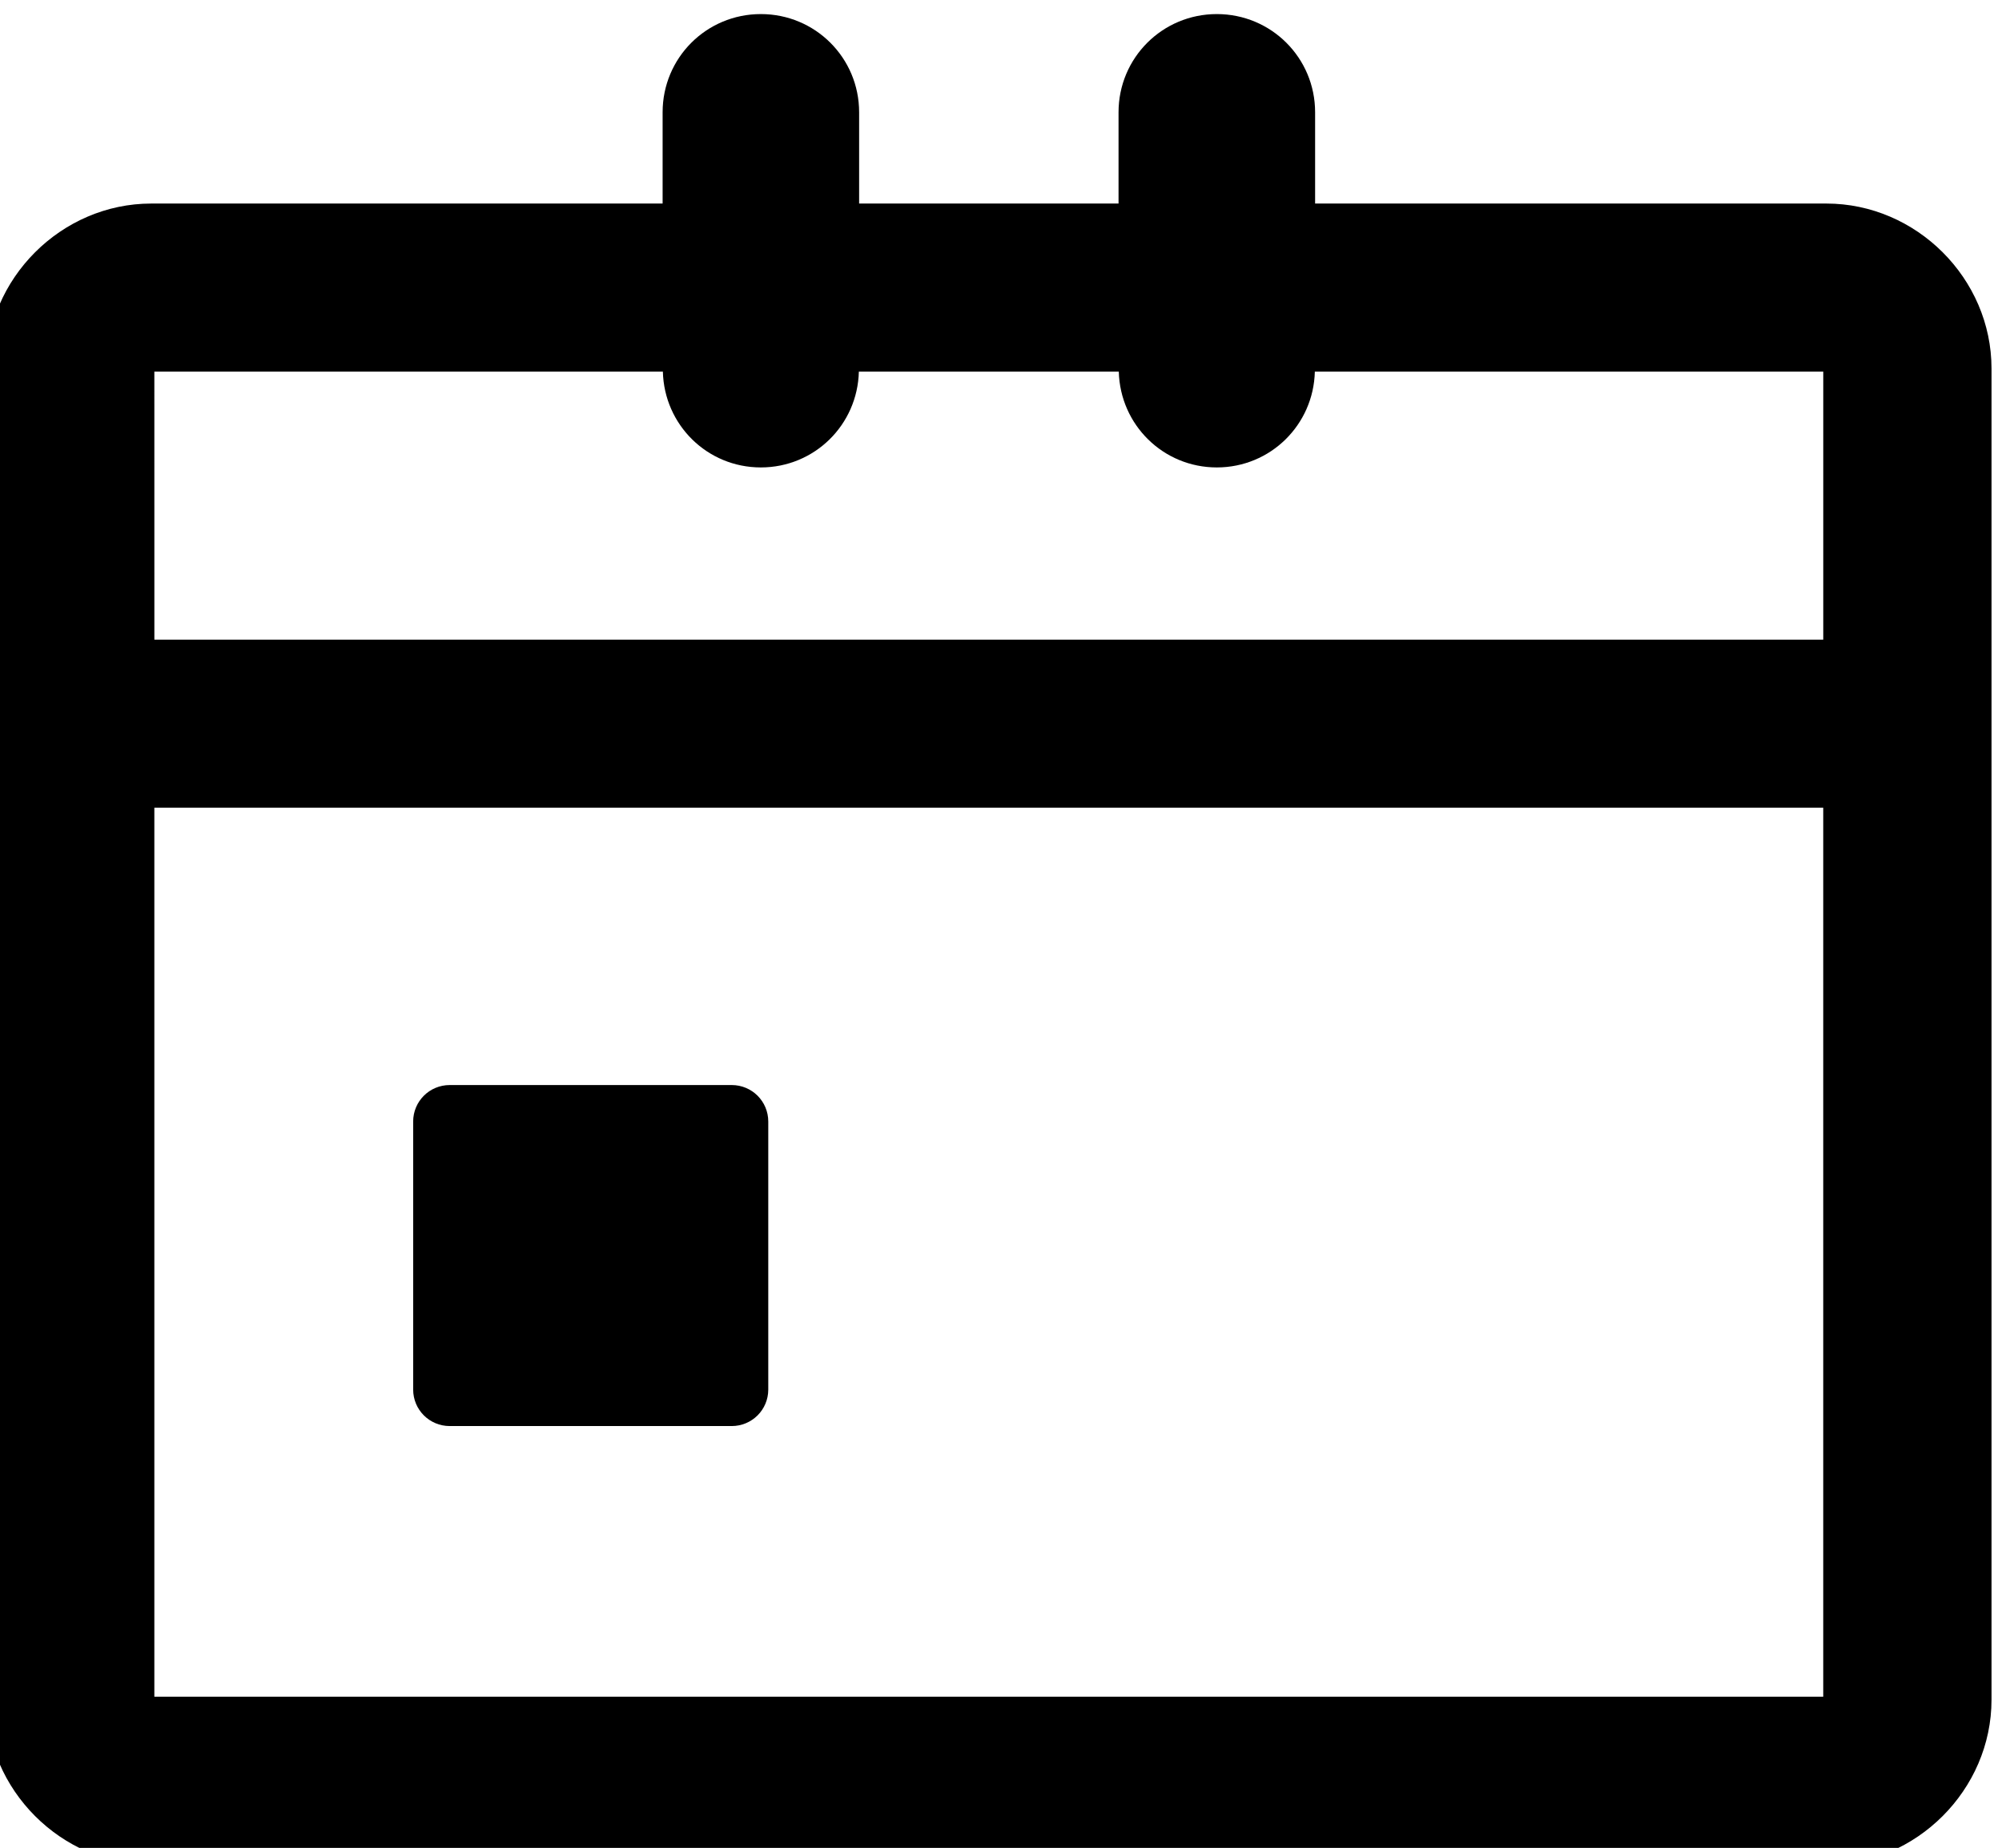 <?xml version="1.0" encoding="UTF-8" standalone="no"?>
<!-- Created with Inkscape (http://www.inkscape.org/) -->

<svg
   xmlns:dc="http://purl.org/dc/elements/1.1/"
   xmlns:cc="http://creativecommons.org/ns#"
   xmlns:rdf="http://www.w3.org/1999/02/22-rdf-syntax-ns#"
   xmlns:svg="http://www.w3.org/2000/svg"
   xmlns="http://www.w3.org/2000/svg"
   xmlns:sodipodi="http://sodipodi.sourceforge.net/DTD/sodipodi-0.dtd"
   xmlns:inkscape="http://www.inkscape.org/namespaces/inkscape"
   width="20.275mm"
   height="18.717mm"
   viewBox="0 0 20.275 18.717"
   version="1.1"
   id="svg8"
   inkscape:version="0.92.3 (2405546, 2018-03-11)"
   sodipodi:docname="calendar.svg">
  <defs
     id="defs2" />
  <sodipodi:namedview
     id="base"
     pagecolor="#ffffff"
     bordercolor="#666666"
     borderopacity="1.0"
     inkscape:pageopacity="0.0"
     inkscape:pageshadow="2"
     inkscape:zoom="1.4"
     inkscape:cx="-9.5200653"
     inkscape:cy="125.02269"
     inkscape:document-units="mm"
     inkscape:current-layer="layer1"
     showgrid="false"
     inkscape:window-width="1366"
     inkscape:window-height="725"
     inkscape:window-x="0"
     inkscape:window-y="20"
     inkscape:window-maximized="1" />
  <g
     inkscape:label="Layer 1"
     inkscape:groupmode="layer"
     id="layer1"
     transform="translate(88.18,-90.709)">
    <path
       style="color:#000000;font-style:normal;font-variant:normal;font-weight:normal;font-stretch:normal;font-size:medium;line-height:normal;font-family:sans-serif;font-variant-ligatures:normal;font-variant-position:normal;font-variant-caps:normal;font-variant-numeric:normal;font-variant-alternates:normal;font-feature-settings:normal;text-indent:0;text-align:start;text-decoration:none;text-decoration-line:none;text-decoration-style:solid;text-decoration-color:#000000;letter-spacing:normal;word-spacing:normal;text-transform:none;writing-mode:lr-tb;direction:ltr;text-orientation:mixed;dominant-baseline:auto;baseline-shift:baseline;text-anchor:start;white-space:normal;shape-padding:0;clip-rule:nonzero;display:inline;overflow:visible;visibility:visible;opacity:1;isolation:auto;mix-blend-mode:normal;color-interpolation:sRGB;color-interpolation-filters:linearRGB;solid-color:#000000;solid-opacity:1;vector-effect:none;fill:#000000;fill-opacity:1;fill-rule:nonzero;stroke:none;stroke-width:6.425;stroke-linecap:round;stroke-linejoin:round;stroke-miterlimit:4;stroke-dasharray:none;stroke-dashoffset:0;stroke-opacity:1;color-rendering:auto;image-rendering:auto;shape-rendering:auto;text-rendering:auto;enable-background:accumulate"
       d="m -303.678,342.836 c -2.08,0 -3.754,1.673 -3.754,3.754 v 3.488 h -19.541 c -3.438,0 -6.305,2.867 -6.305,6.305 v 10.482 40.4 c 0,3.438 2.867,6.312 6.305,6.312 h 64.016 c 3.438,0 6.311,-2.874 6.311,-6.312 v -40.4 -10.482 c 0,-3.438 -2.872,-6.305 -6.311,-6.305 h -19.539 v -3.488 c 0,-2.08 -1.675,-3.754 -3.756,-3.754 -2.08,0 -3.756,1.673 -3.756,3.754 v 3.488 h -9.914 v -3.488 c 0,-2.08 -1.675,-3.754 -3.756,-3.754 z m -23.178,13.666 h 19.434 c 0.051,2.036 1.696,3.662 3.744,3.662 2.048,0 3.696,-1.626 3.746,-3.662 h 9.934 c 0.051,2.036 1.698,3.662 3.746,3.662 2.048,0 3.696,-1.626 3.746,-3.662 h 19.43 v 10.244 h -63.779 z m 0,16.668 h 63.779 v 33.979 h -63.779 z m 11.289,10.6 c -0.774,0 -1.398,0.622 -1.398,1.396 v 10.242 c 0,0.774 0.624,1.396 1.398,1.396 h 10.775 c 0.774,0 1.398,-0.622 1.398,-1.396 v -10.242 c 0,-0.774 -0.624,-1.396 -1.398,-1.396 z"
       transform="scale(0.265)"
       id="rect826"
       inkscape:connector-curvature="0" />
  </g>
</svg>
